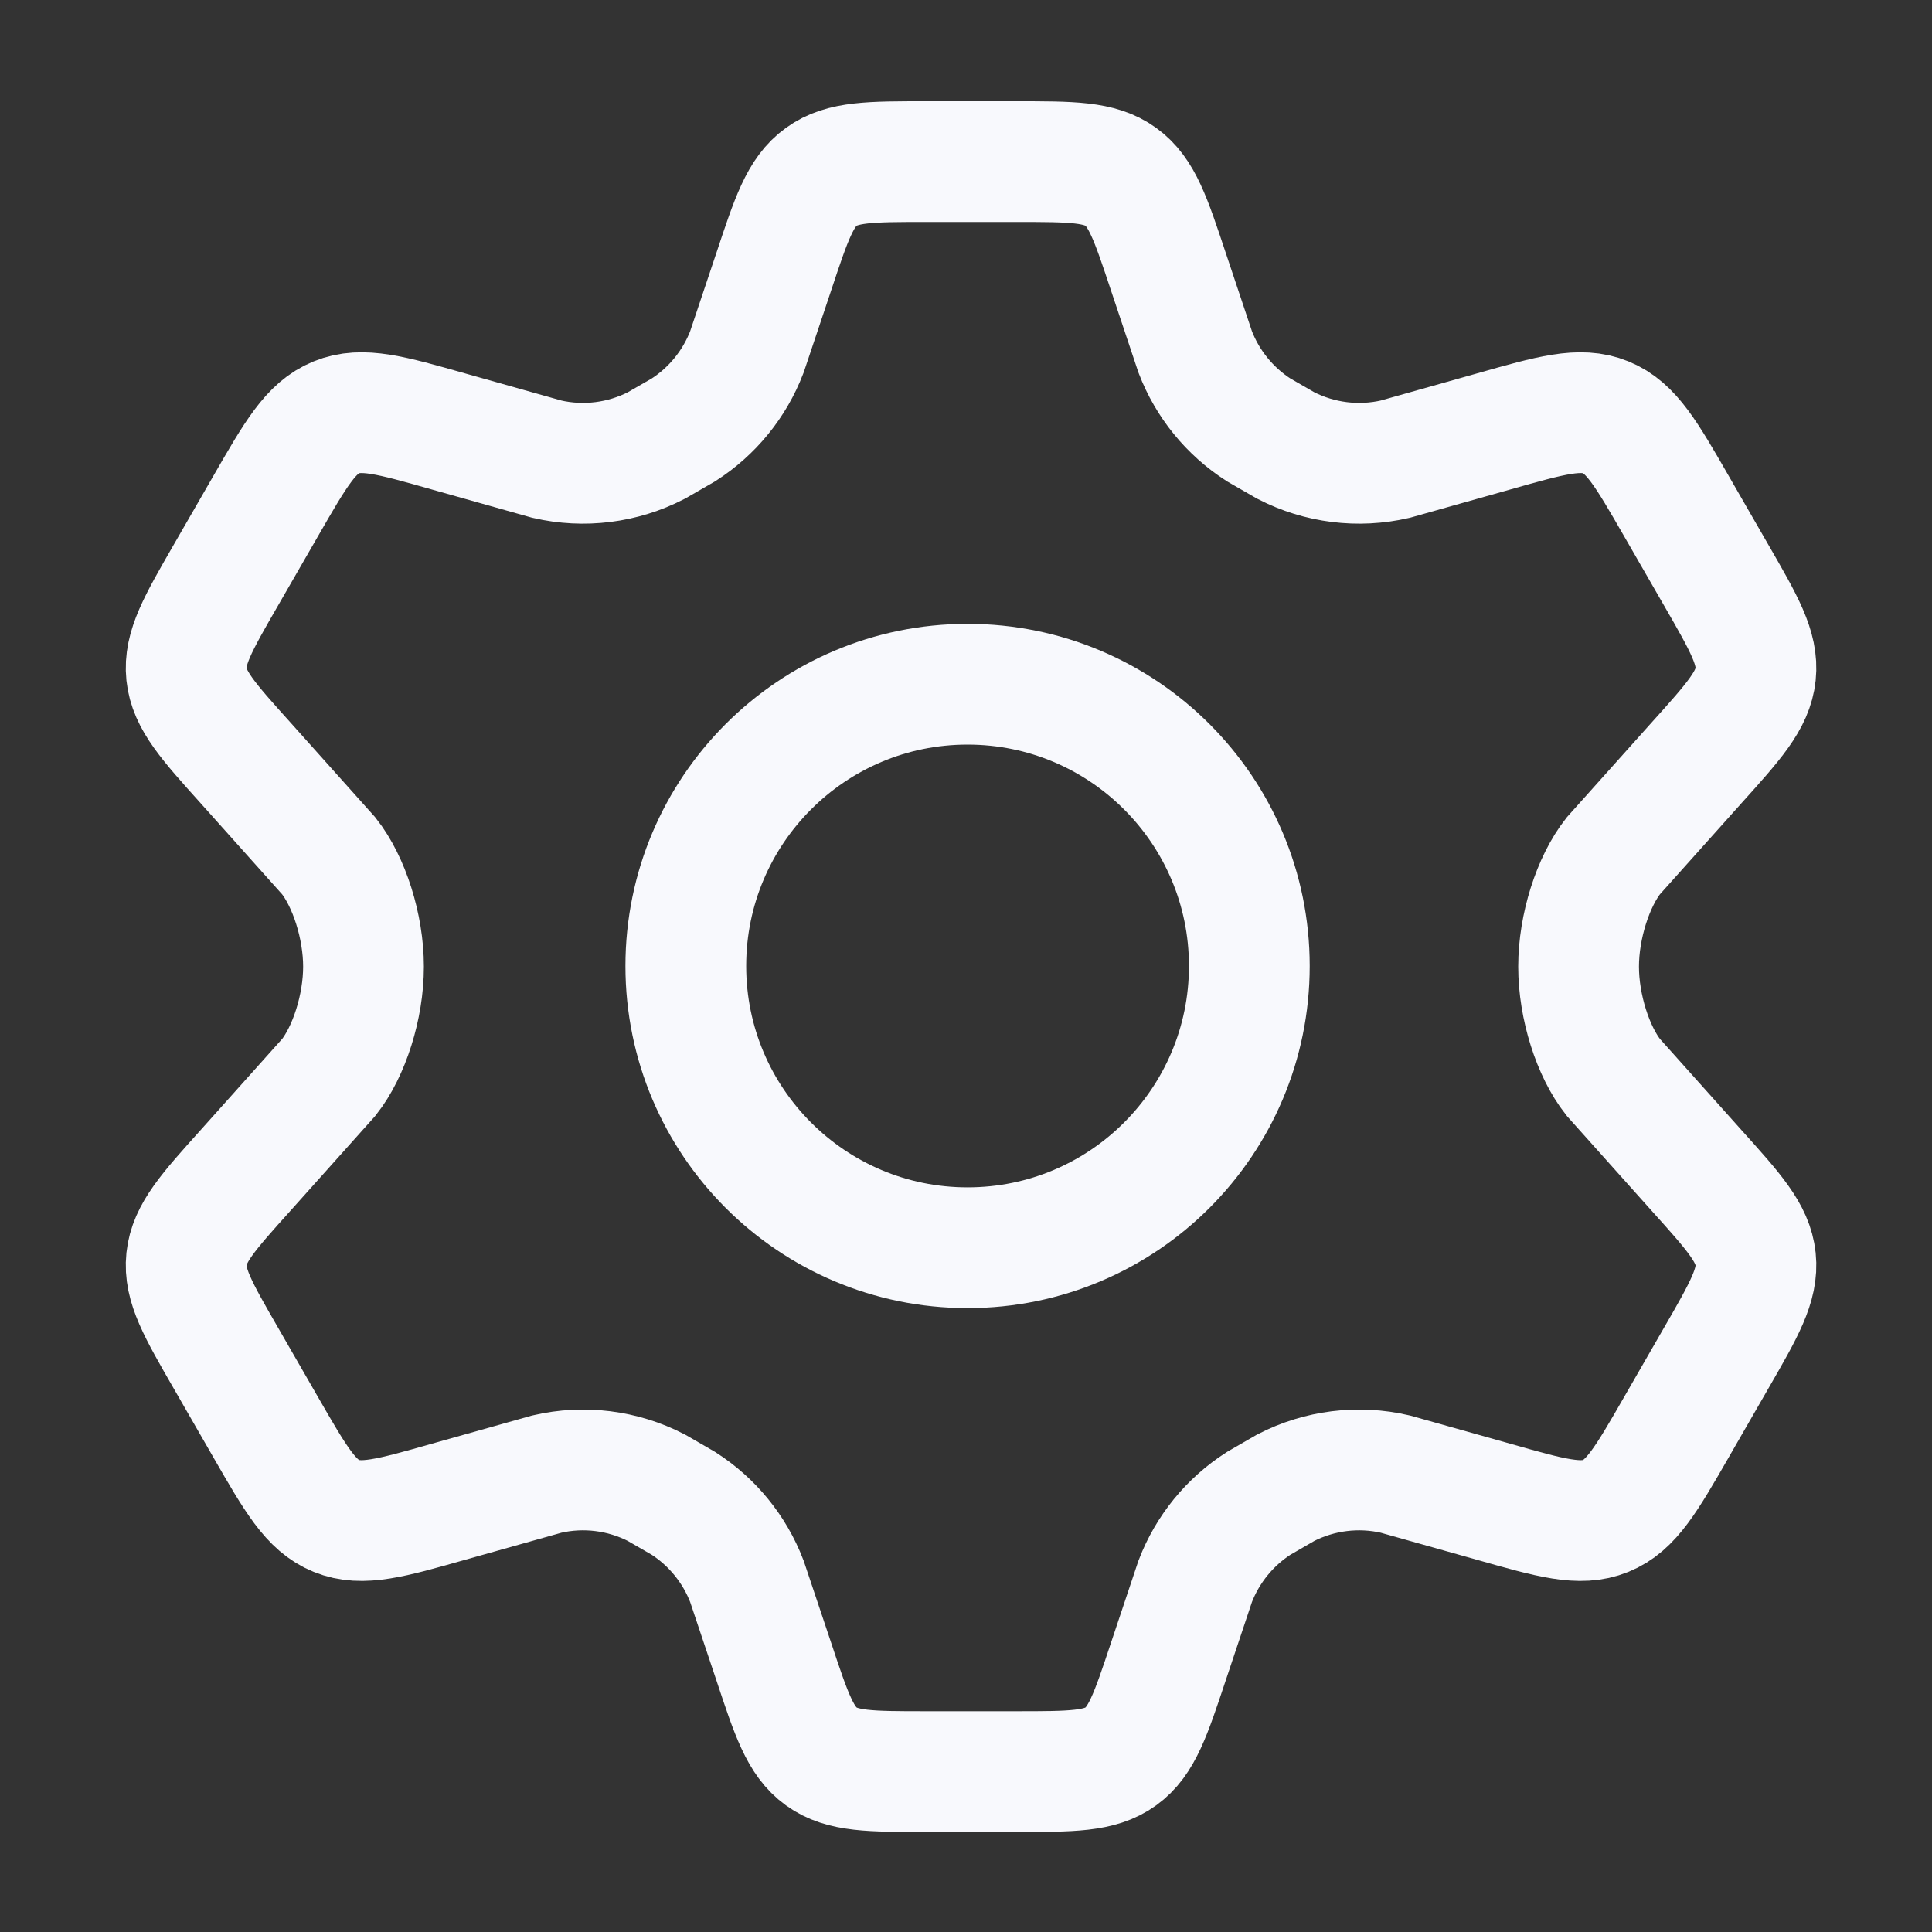 <svg width="40" height="40" viewBox="0 0 40 40" fill="none" xmlns="http://www.w3.org/2000/svg">
<rect x="0" y="0" width="40" height="40" fill="#333333" stroke="none"/>
<path d="M35.529 11.902L34.707 10.475C34.085 9.395 33.774 8.855 33.244 8.64C32.715 8.424 32.116 8.594 30.919 8.934L28.886 9.507C28.121 9.683 27.319 9.583 26.621 9.224L26.06 8.901C25.461 8.517 25.001 7.952 24.746 7.288L24.19 5.625C23.824 4.525 23.641 3.975 23.205 3.661C22.77 3.346 22.191 3.346 21.034 3.346H19.175C18.018 3.346 17.44 3.346 17.004 3.661C16.568 3.975 16.385 4.525 16.02 5.625L15.463 7.288C15.208 7.952 14.748 8.517 14.149 8.901L13.588 9.224C12.89 9.583 12.088 9.683 11.324 9.507L9.29 8.934C8.093 8.594 7.494 8.424 6.965 8.64C6.435 8.855 6.124 9.395 5.502 10.475L4.68 11.902C4.096 12.914 3.805 13.42 3.861 13.959C3.918 14.498 4.308 14.932 5.089 15.8L6.807 17.721C7.227 18.253 7.526 19.18 7.526 20.013C7.526 20.846 7.228 21.773 6.808 22.304L5.089 24.226C4.308 25.094 3.918 25.528 3.861 26.067C3.805 26.605 4.096 27.111 4.68 28.123L5.502 29.551C6.124 30.631 6.435 31.171 6.965 31.386C7.494 31.601 8.093 31.431 9.29 31.091L11.324 30.519C12.088 30.342 12.89 30.442 13.588 30.801L14.149 31.125C14.748 31.509 15.208 32.074 15.463 32.738L16.02 34.4C16.385 35.5 16.568 36.05 17.004 36.365C17.44 36.679 18.018 36.679 19.175 36.679H21.034C22.191 36.679 22.77 36.679 23.205 36.365C23.641 36.05 23.824 35.5 24.19 34.4L24.746 32.738C25.001 32.074 25.461 31.509 26.06 31.125L26.621 30.801C27.319 30.442 28.121 30.342 28.886 30.519L30.919 31.091C32.116 31.431 32.715 31.601 33.244 31.386C33.774 31.171 34.085 30.631 34.707 29.551L35.529 28.123C36.113 27.111 36.404 26.605 36.348 26.067C36.291 25.528 35.901 25.094 35.12 24.226L33.401 22.304C32.981 21.773 32.683 20.846 32.683 20.013C32.683 19.18 32.982 18.253 33.401 17.721L35.12 15.8C35.901 14.932 36.291 14.498 36.348 13.959C36.404 13.42 36.113 12.914 35.529 11.902Z" stroke="#F8F9FD" stroke-width="2.5" stroke-linecap="round"/>
<path d="M25.866 20C25.866 23.221 23.254 25.833 20.032 25.833C16.811 25.833 14.199 23.221 14.199 20C14.199 16.778 16.811 14.166 20.032 14.166C23.254 14.166 25.866 16.778 25.866 20Z" stroke="#F8F9FD" stroke-width="2.5"/>
</svg>
